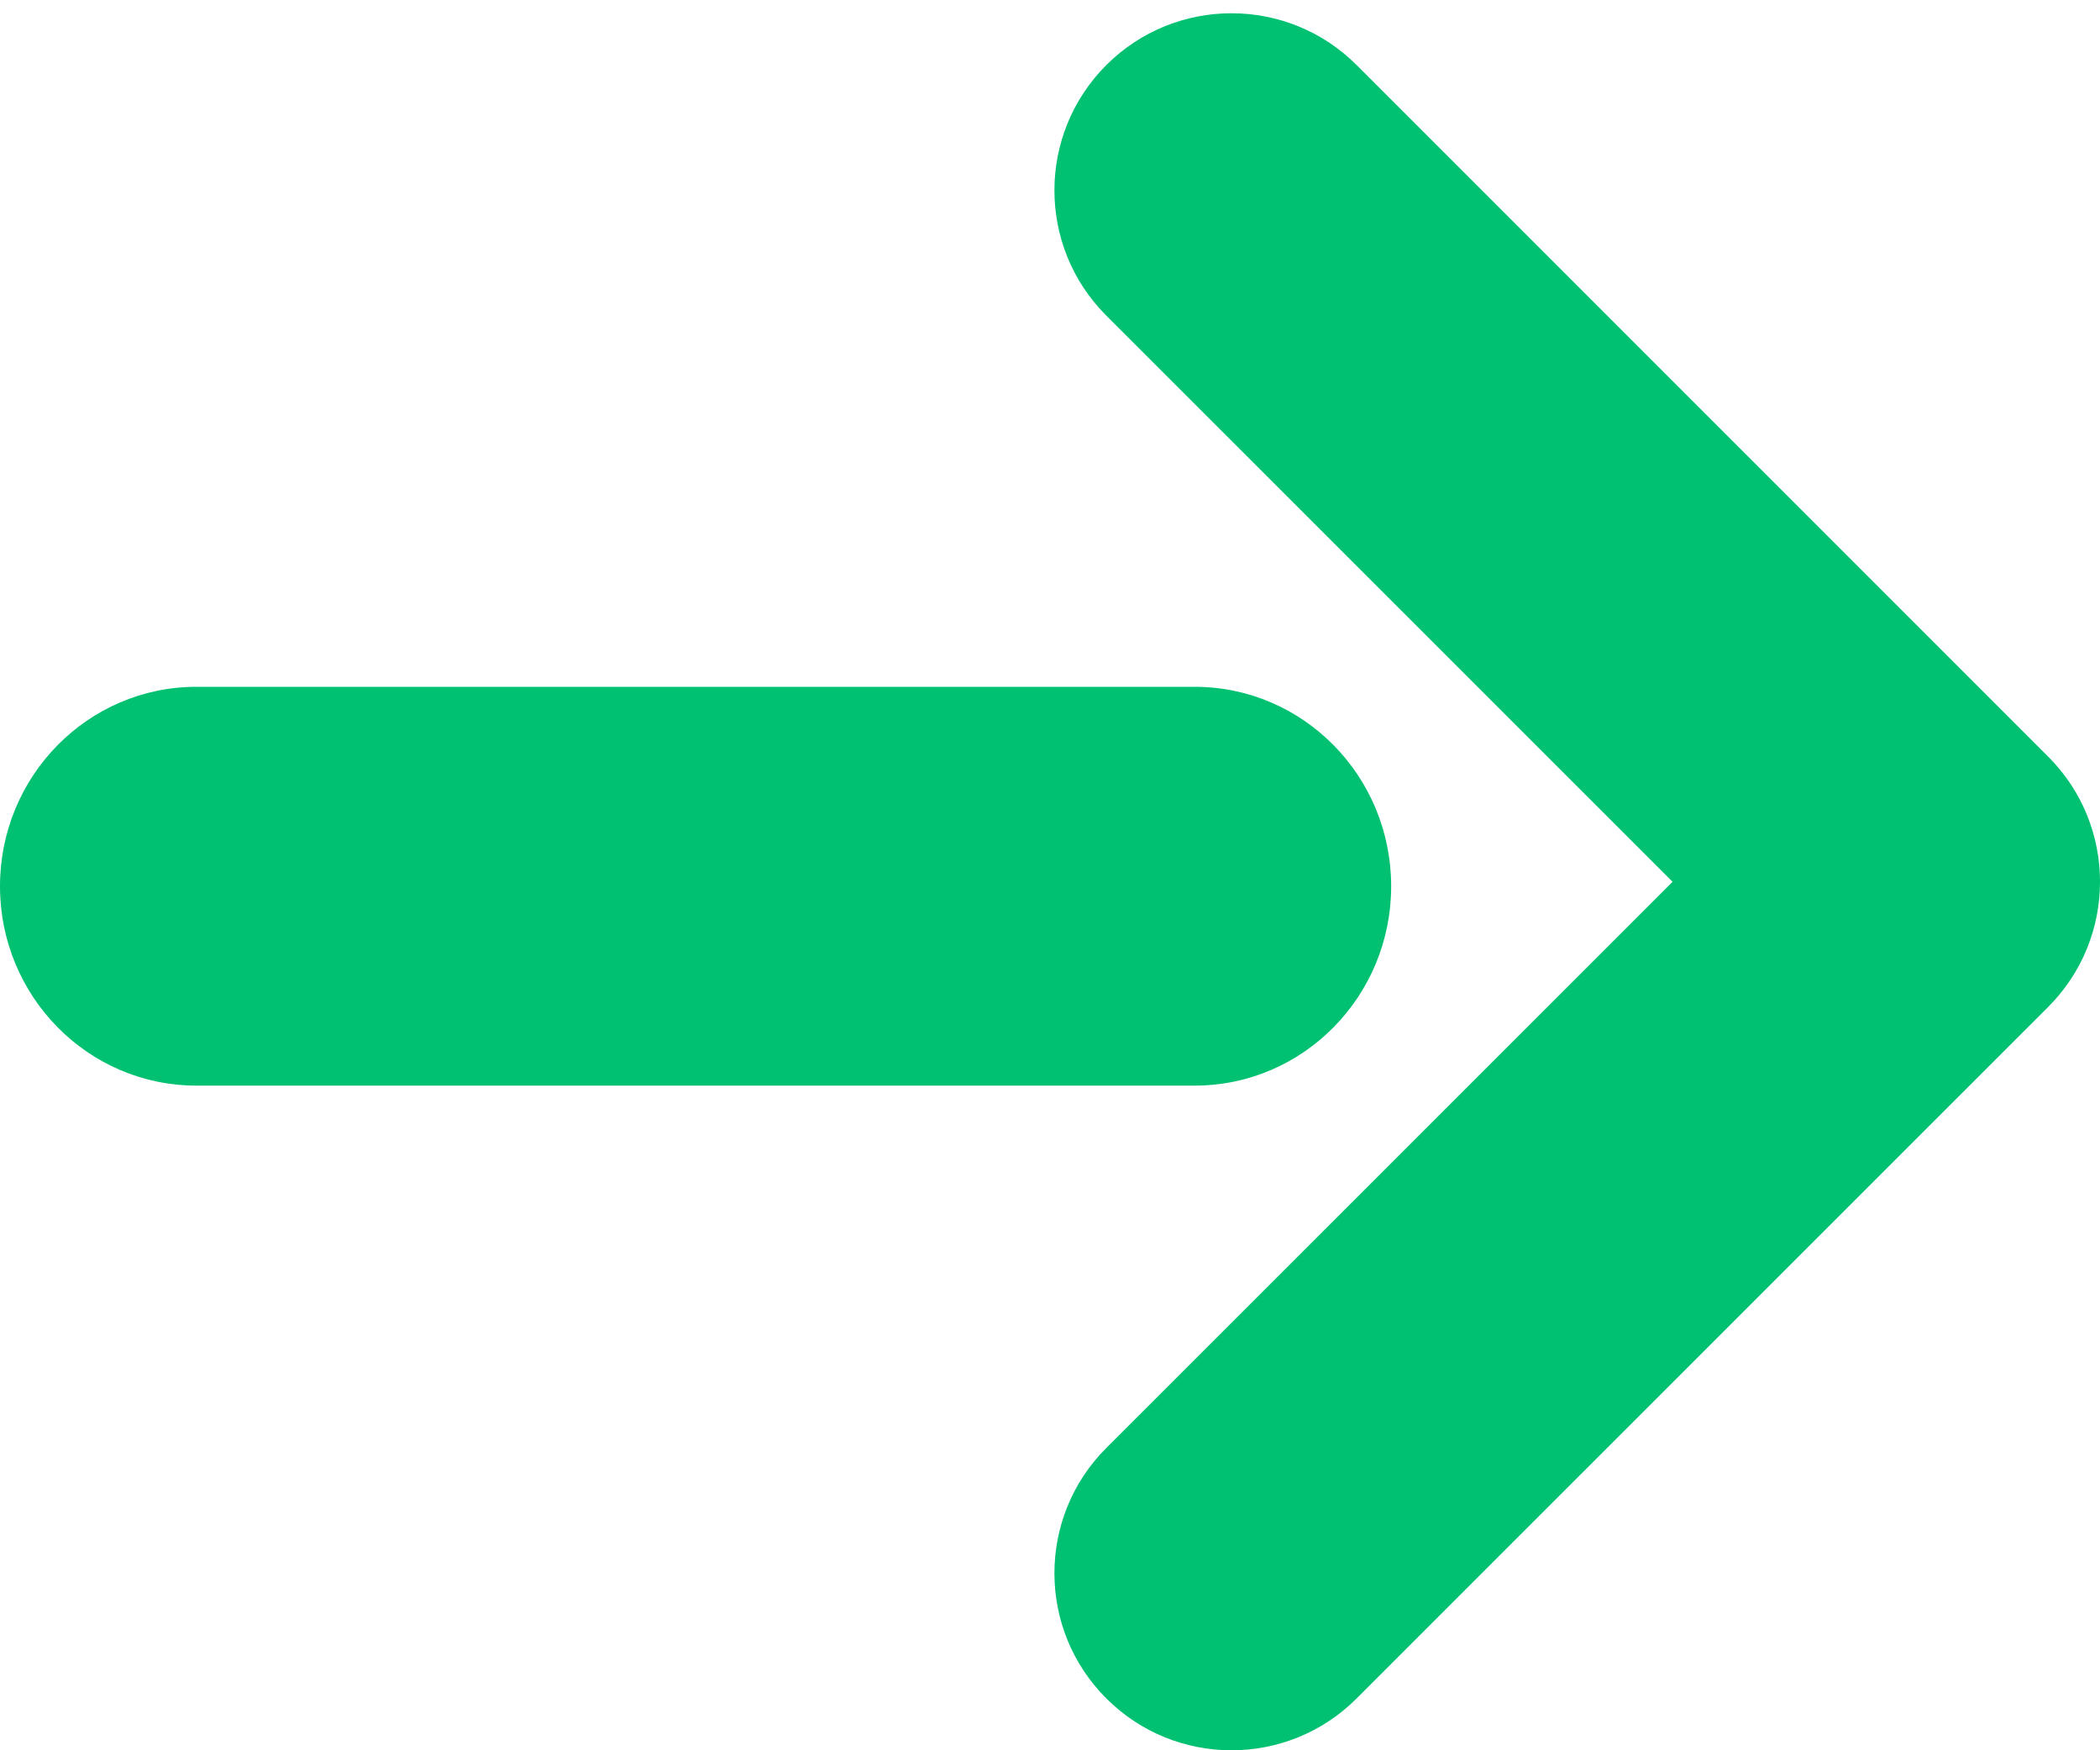 <svg width="24" height="20" viewBox="0 0 24 20" fill="none" xmlns="http://www.w3.org/2000/svg">
<path d="M13.654 7.848C14.894 7.848 15.899 8.868 15.899 10.127C15.899 11.385 14.894 12.405 13.654 12.405L2.245 12.405C1.005 12.405 0 11.385 0 10.127C0 8.868 1.005 7.848 2.245 7.848L13.654 7.848Z" fill="#00C172"/>
<path fill-rule="evenodd" clip-rule="evenodd" d="M23.407 8.645C24.198 9.435 24.198 10.716 23.407 11.507L15.505 19.407C14.715 20.198 13.434 20.198 12.643 19.407C11.853 18.617 11.853 17.336 12.643 16.546L19.115 10.076L12.643 3.606C11.853 2.816 11.853 1.535 12.643 0.744C13.434 -0.046 14.715 -0.046 15.505 0.744L23.407 8.645Z" fill="#00C172"/>
</svg>
